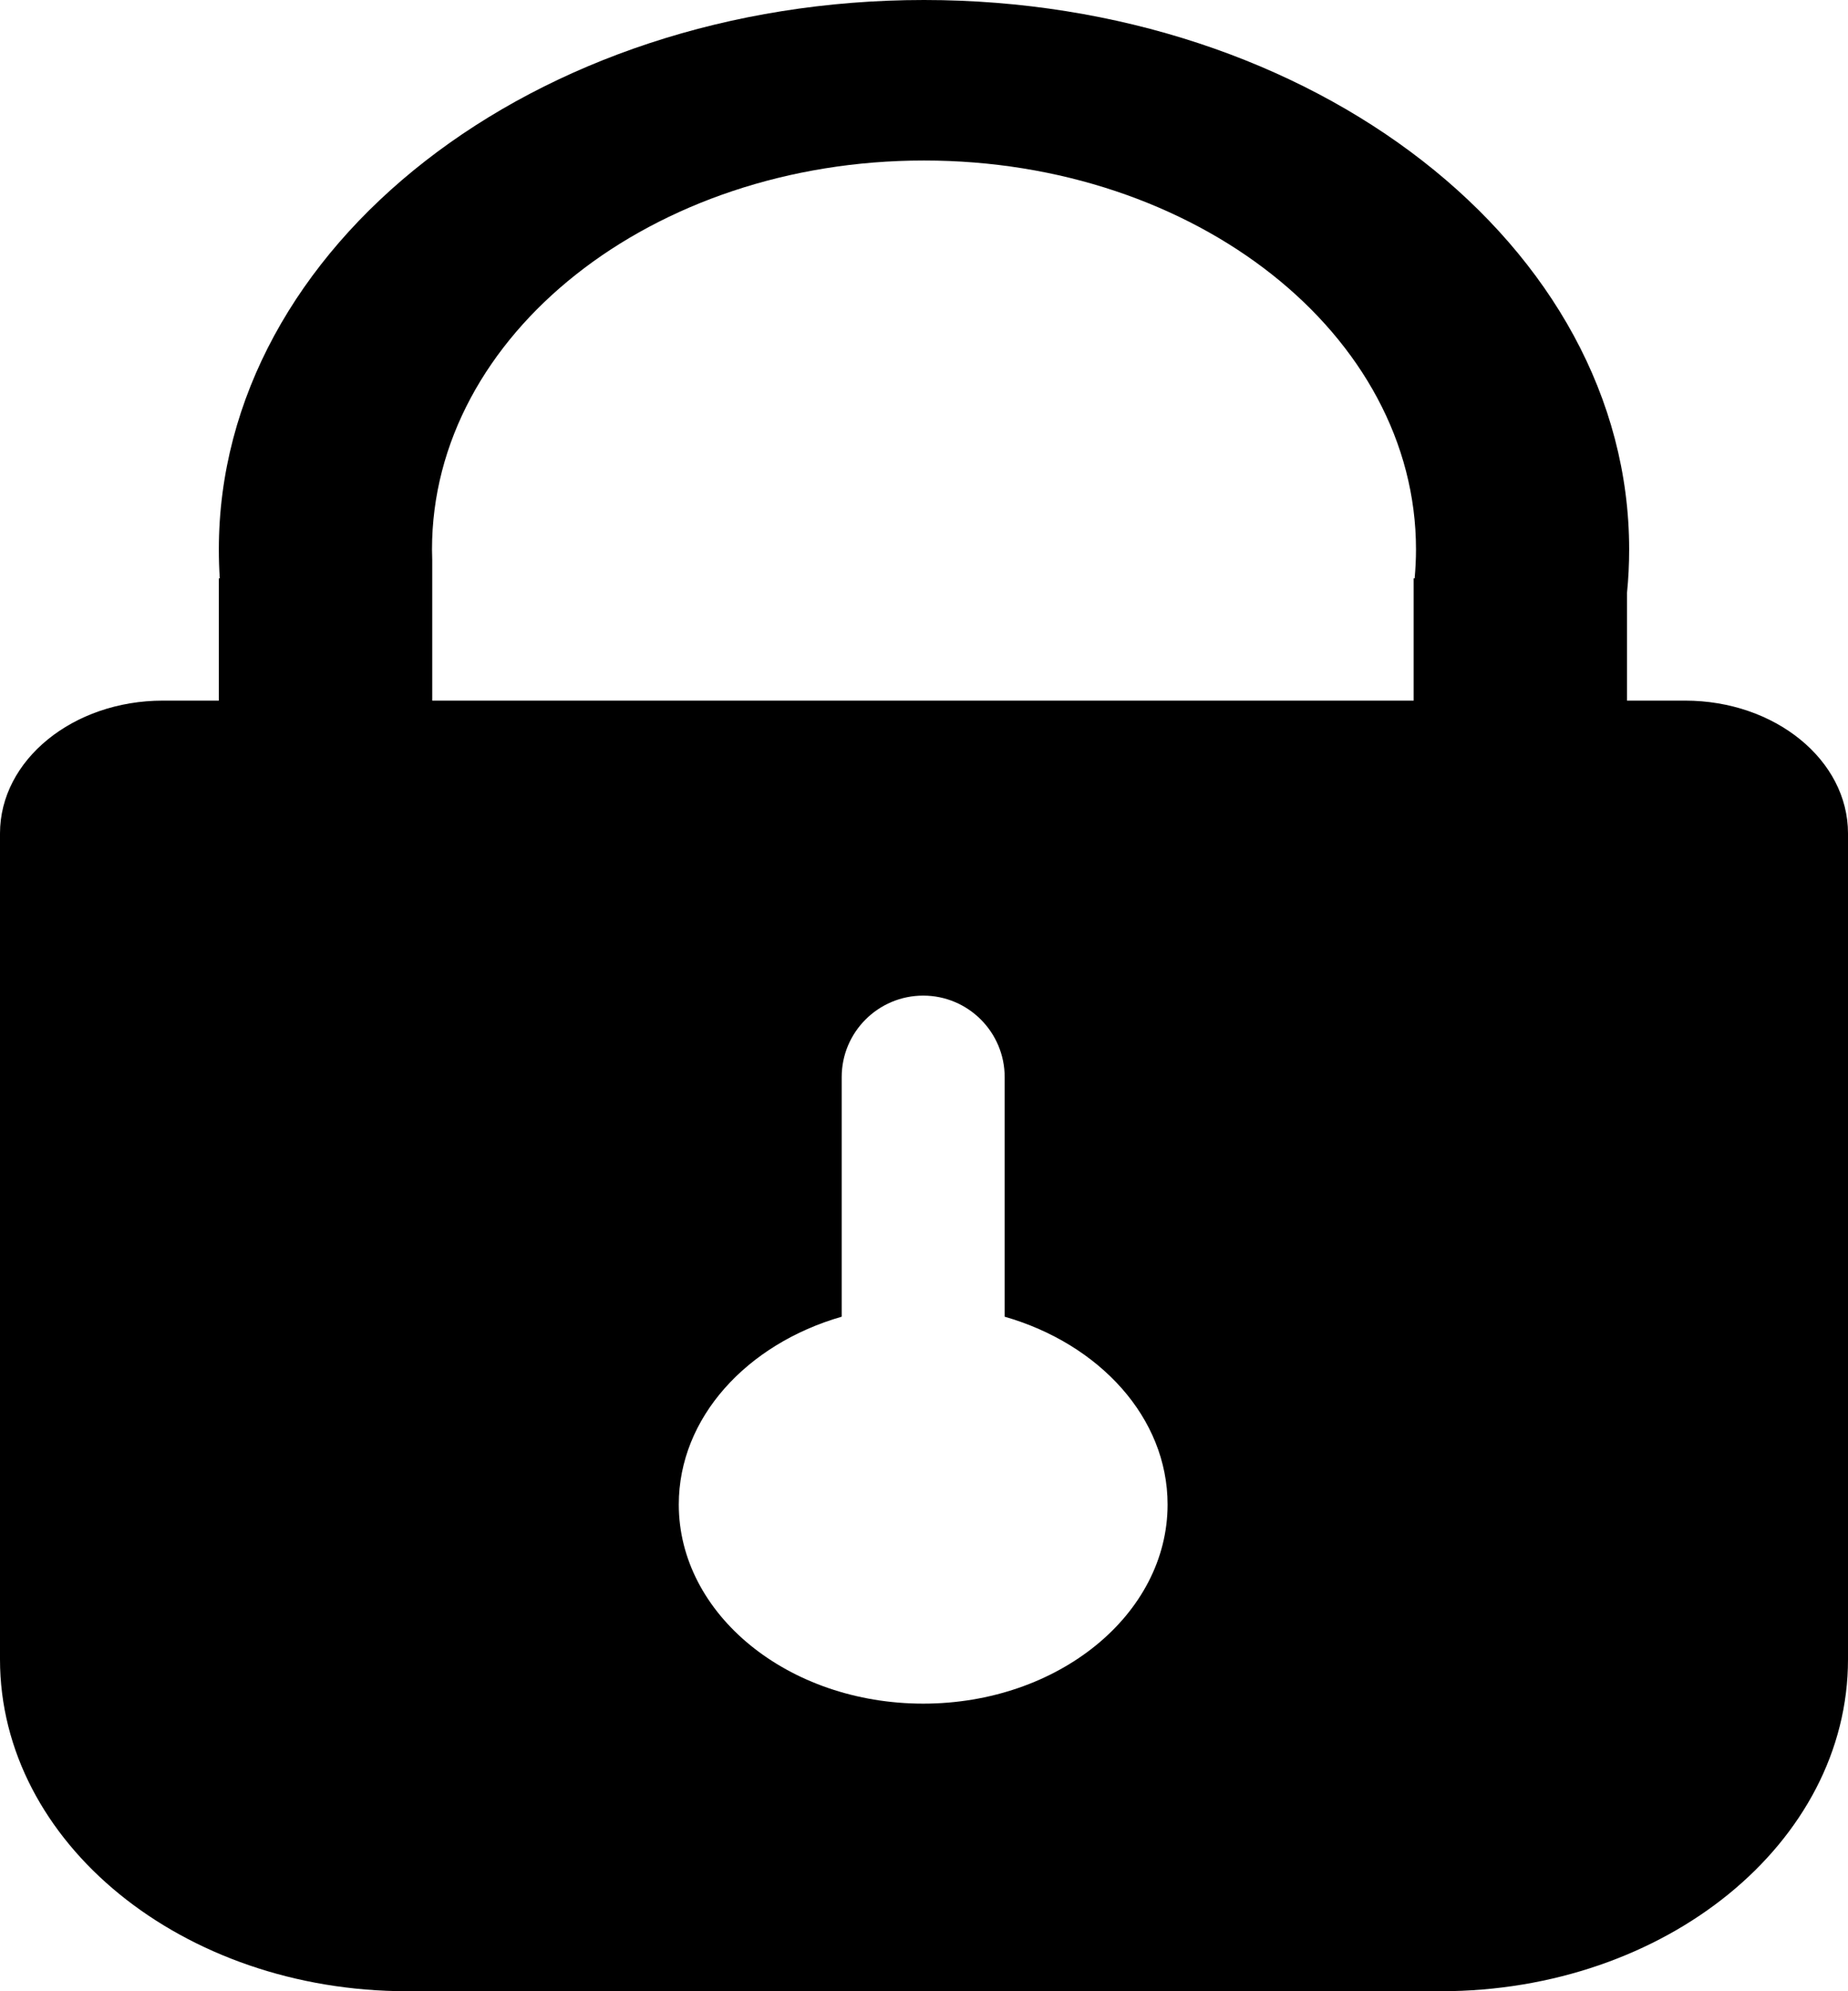 <svg width="26" height="28" viewBox="0 0 26 28" fill="none" xmlns="http://www.w3.org/2000/svg">
<path fill-rule="evenodd" clip-rule="evenodd" d="M3.092 8.132C3.083 7.998 3.079 7.862 3.079 7.726C3.079 3.459 7.521 0 13 0C18.479 0 22.921 3.459 22.921 7.726C22.921 7.931 22.911 8.134 22.891 8.335V9.852H23.708C24.974 9.852 26 10.688 26 11.719V23.333C26 25.911 23.434 28 20.27 28H5.73C2.566 28 0 25.911 0 23.333V11.719C0 10.688 1.026 9.852 2.292 9.852H3.079V8.132H3.092ZM19.889 9.852H6.081V7.872C6.079 7.824 6.078 7.775 6.078 7.726C6.078 4.706 9.177 2.257 13 2.257C16.823 2.257 19.922 4.706 19.922 7.726C19.922 7.863 19.915 7.998 19.903 8.132H19.889V9.852ZM16.427 21.156C16.427 22.702 14.887 23.956 12.989 23.956C11.09 23.956 9.55 22.702 9.55 21.156C9.55 19.936 10.507 18.899 11.842 18.515V15.146C11.842 14.513 12.356 14 12.989 14V14C13.621 14 14.135 14.513 14.135 15.146V18.515C15.47 18.899 16.427 19.936 16.427 21.156Z" fill="black"/>
</svg>
